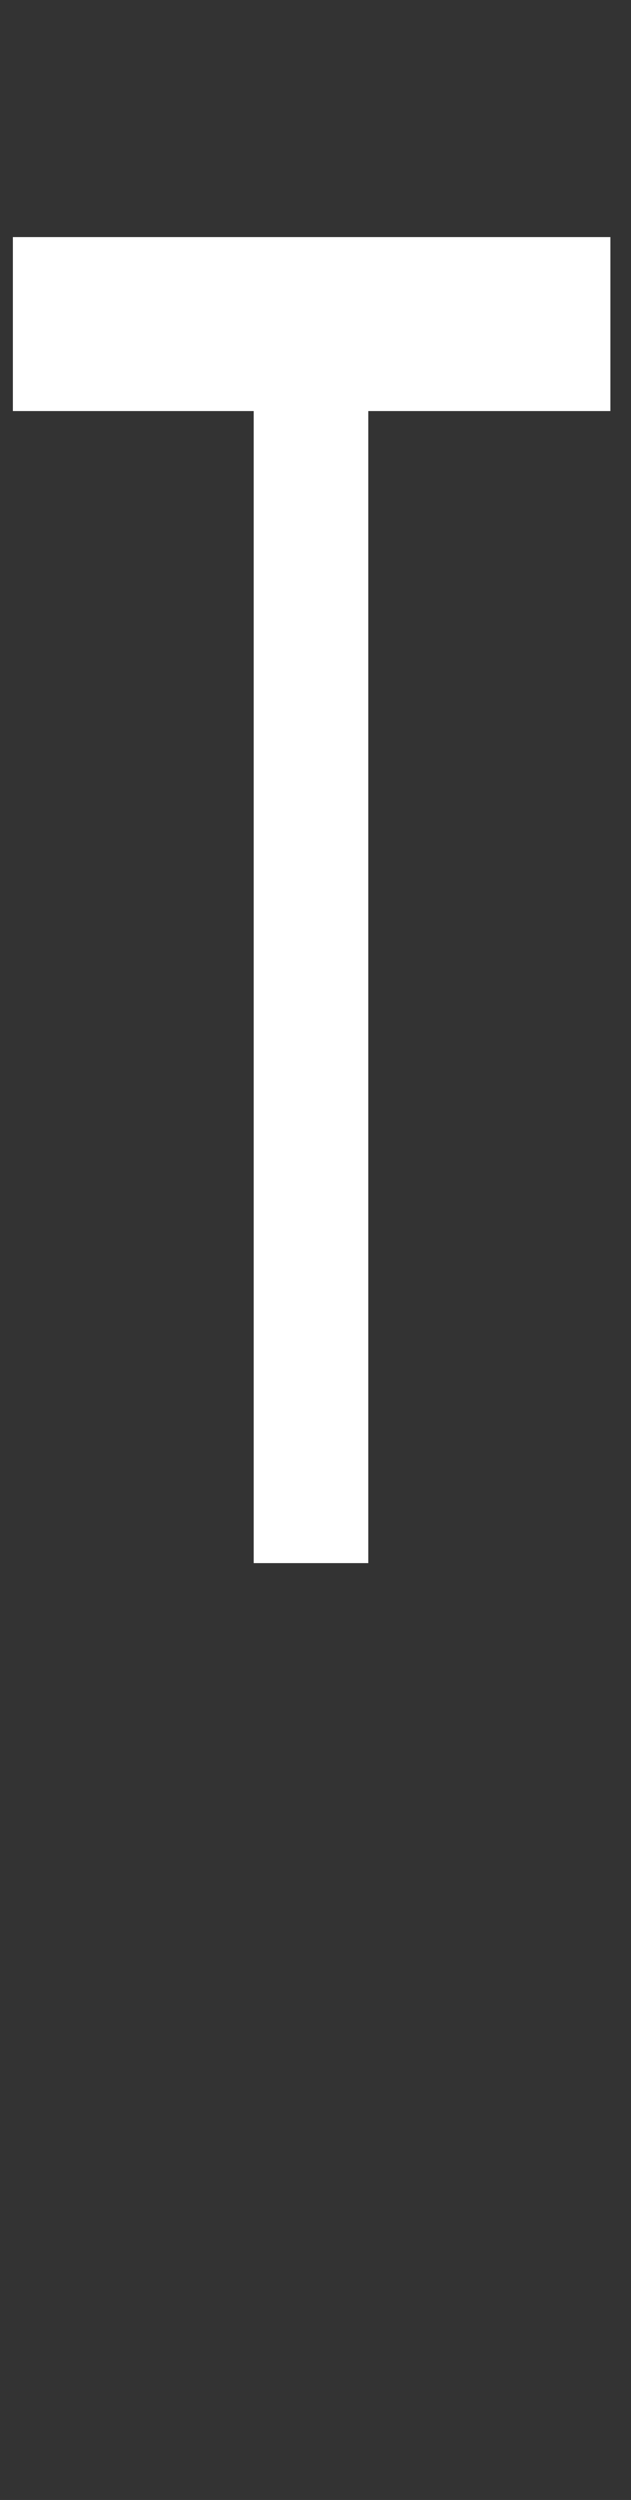 <svg width="49" height="194" viewBox="0 0 49 194" fill="none" xmlns="http://www.w3.org/2000/svg">
<rect x="0" y="0" width="49" height="194" fill="#333333" stroke="none"/>
<g clip-path="url(#clip0_4068_12174)">
<mask id="mask0_4068_12174" style="mask-type:alpha" maskUnits="userSpaceOnUse" x="0" y="0" width="49" height="194">
<path d="M0 0H49V194H0V0Z" fill="#D9D9D9"/>
</mask>
<g mask="url(#mask0_4068_12174)">
<path d="M19.7 31.898H1V18.398H47.4V31.898H28.6V121.298H19.7V31.898Z" fill="white"/>
</g>
</g>
<defs>
<clipPath id="clip0_4068_12174">
<rect width="49" height="194" fill="white"/>
</clipPath>
</defs>
</svg>
